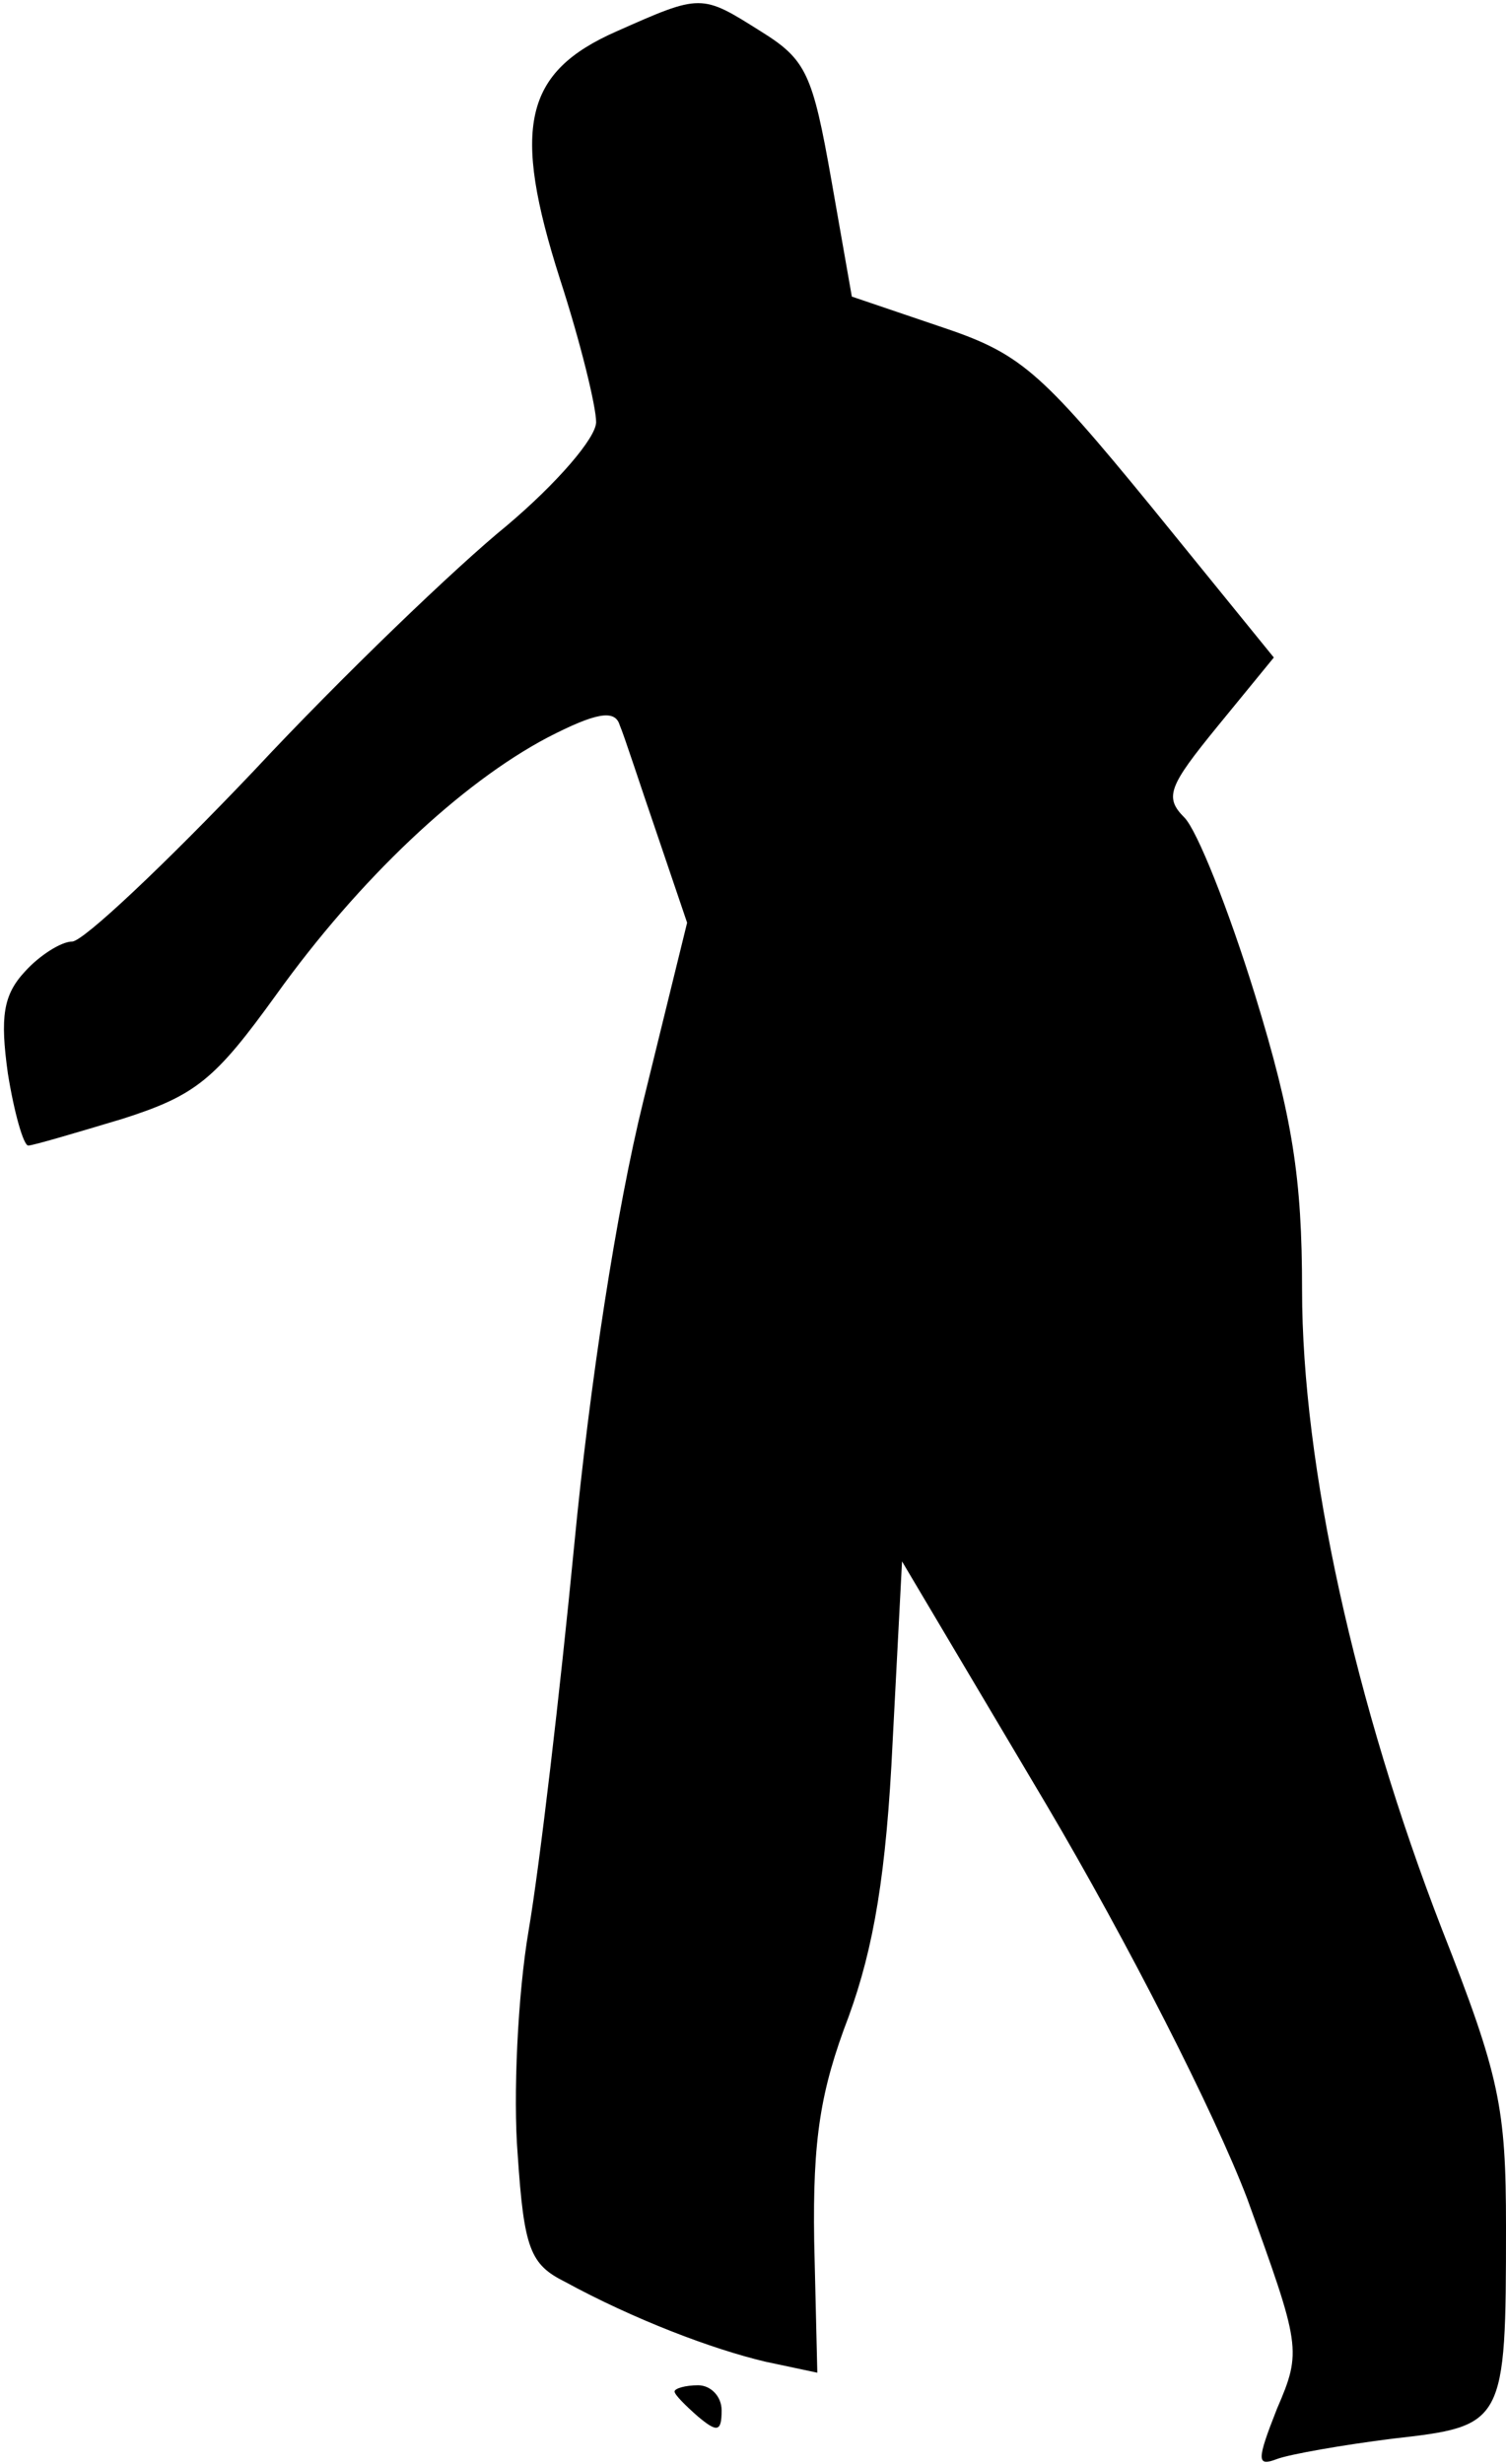 <?xml version="1.0" standalone="no"?>
<!DOCTYPE svg PUBLIC "-//W3C//DTD SVG 20010904//EN"
 "http://www.w3.org/TR/2001/REC-SVG-20010904/DTD/svg10.dtd">
<svg version="1.0" xmlns="http://www.w3.org/2000/svg"
 width="96pt" height="157pt" viewBox="0 0 96 157"
 preserveAspectRatio="xMidYMid meet">
<g transform="translate(0,157) scale(0.1,-0.1)"
fill="#000000" stroke="none">
<path fill="#000000" stroke="none" d="M393 1550 c-59 -26 -67 -61 -36 -158
13 -40 23 -81 23 -91 0 -10 -25 -39 -57 -66 -32 -26 -105 -96 -161 -156 -57
-60 -109 -109 -116 -109 -7 0 -21 -9 -30 -19 -14 -15 -16 -29 -11 -65 4 -25
10 -46 13 -46 3 0 30 8 60 17 47 15 59 25 98 79 53 74 118 135 173 164 31 16
43 18 46 8 3 -7 13 -38 24 -70 l19 -56 -28 -114 c-17 -69 -34 -179 -44 -283
-9 -93 -22 -204 -29 -245 -7 -41 -10 -106 -7 -143 4 -60 8 -70 30 -81 44 -24
94 -43 128 -51 l33 -7 -2 84 c-1 65 4 96 22 143 16 44 24 91 28 175 l6 115 92
-155 c52 -88 107 -196 128 -251 34 -94 35 -97 19 -134 -13 -33 -13 -37 0 -32
8 3 42 9 74 13 71 8 72 9 72 135 0 76 -4 96 -41 190 -55 142 -89 295 -89 407
0 71 -6 110 -30 188 -17 55 -37 105 -45 113 -13 13 -10 20 21 58 l36 44 -78
96 c-72 88 -84 98 -135 115 l-56 19 -13 74 c-12 68 -16 77 -45 95 -38 24 -38
24 -92 0z"/>
<path fill="#000000" stroke="none" d="M430 46 c0 -2 7 -9 15 -16 12 -10 15
-10 15 4 0 9 -7 16 -15 16 -8 0 -15 -2 -15 -4z"/>
</g>
</svg>
